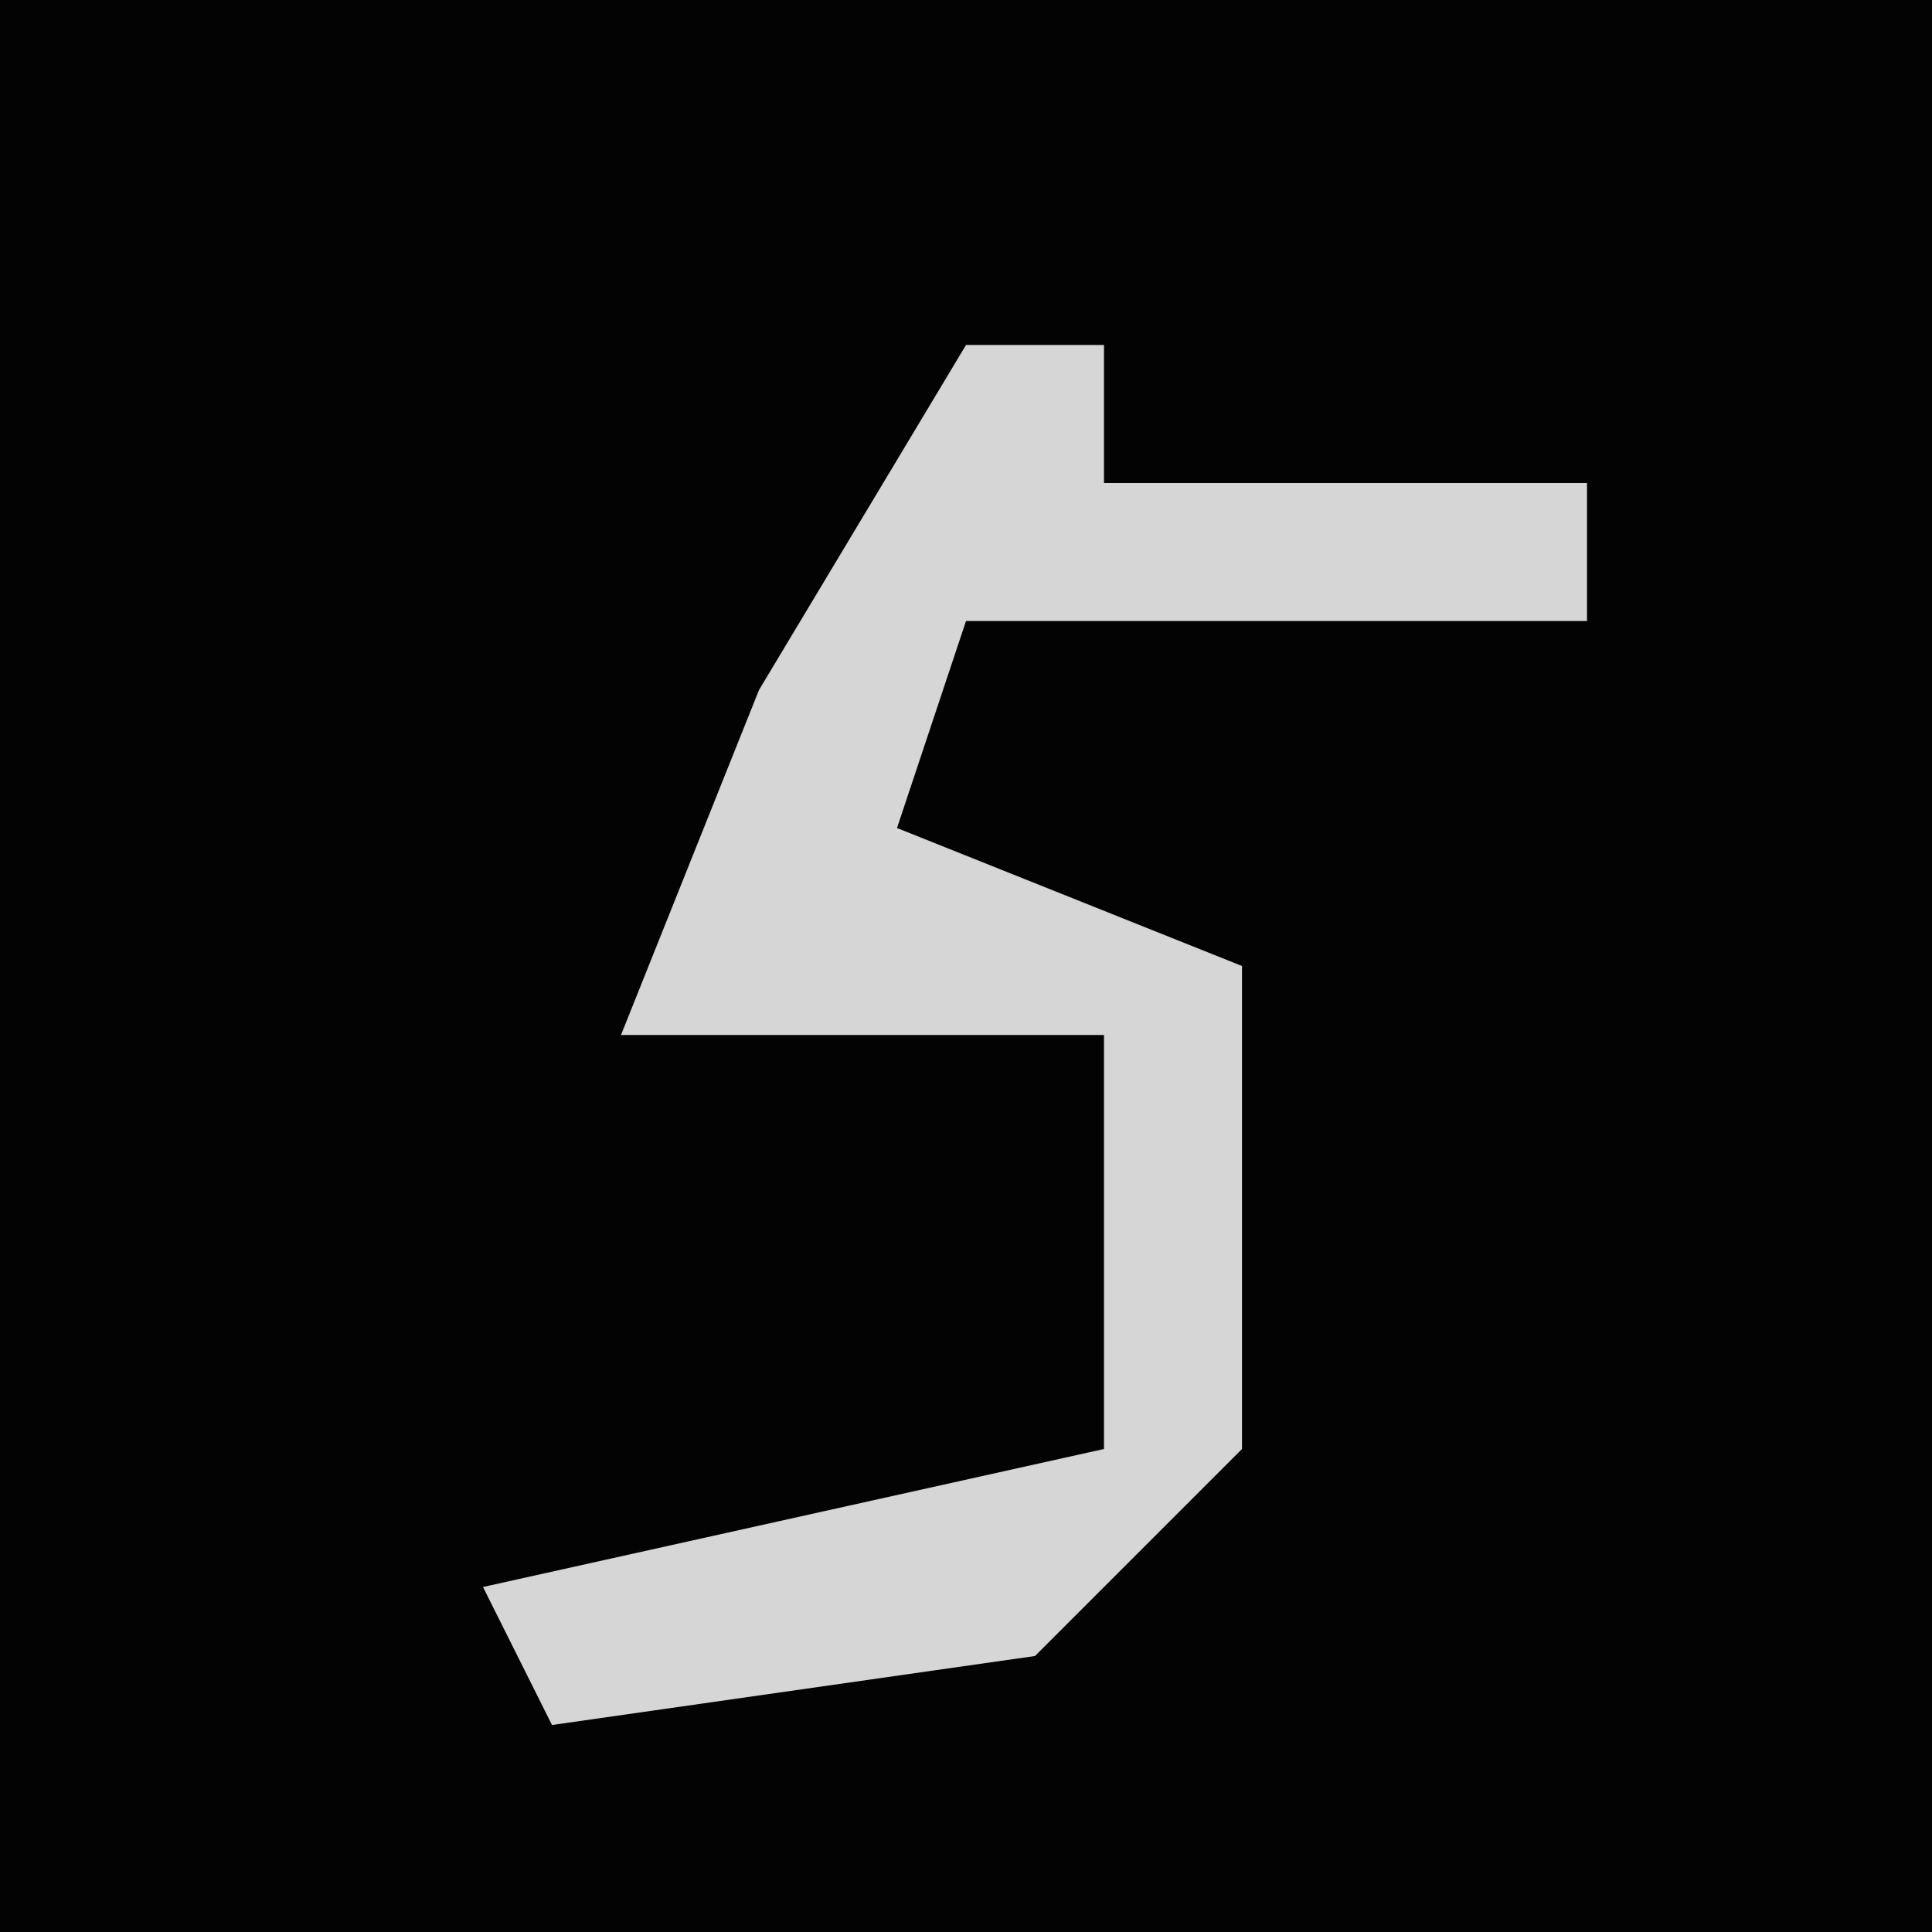 <?xml version="1.0" encoding="UTF-8"?>
<svg version="1.1" xmlns="http://www.w3.org/2000/svg" width="28" height="28">
<path d="M0,0 L28,0 L28,28 L0,28 Z " fill="#030303" transform="translate(0,0)"/>
<path d="M0,0 L2,0 L2,2 L9,2 L9,4 L0,4 L-1,7 L4,9 L4,16 L1,19 L-6,20 L-7,18 L2,16 L2,10 L-5,10 L-3,5 Z " fill="#D6D6D6" transform="translate(14,5)"/>
</svg>
